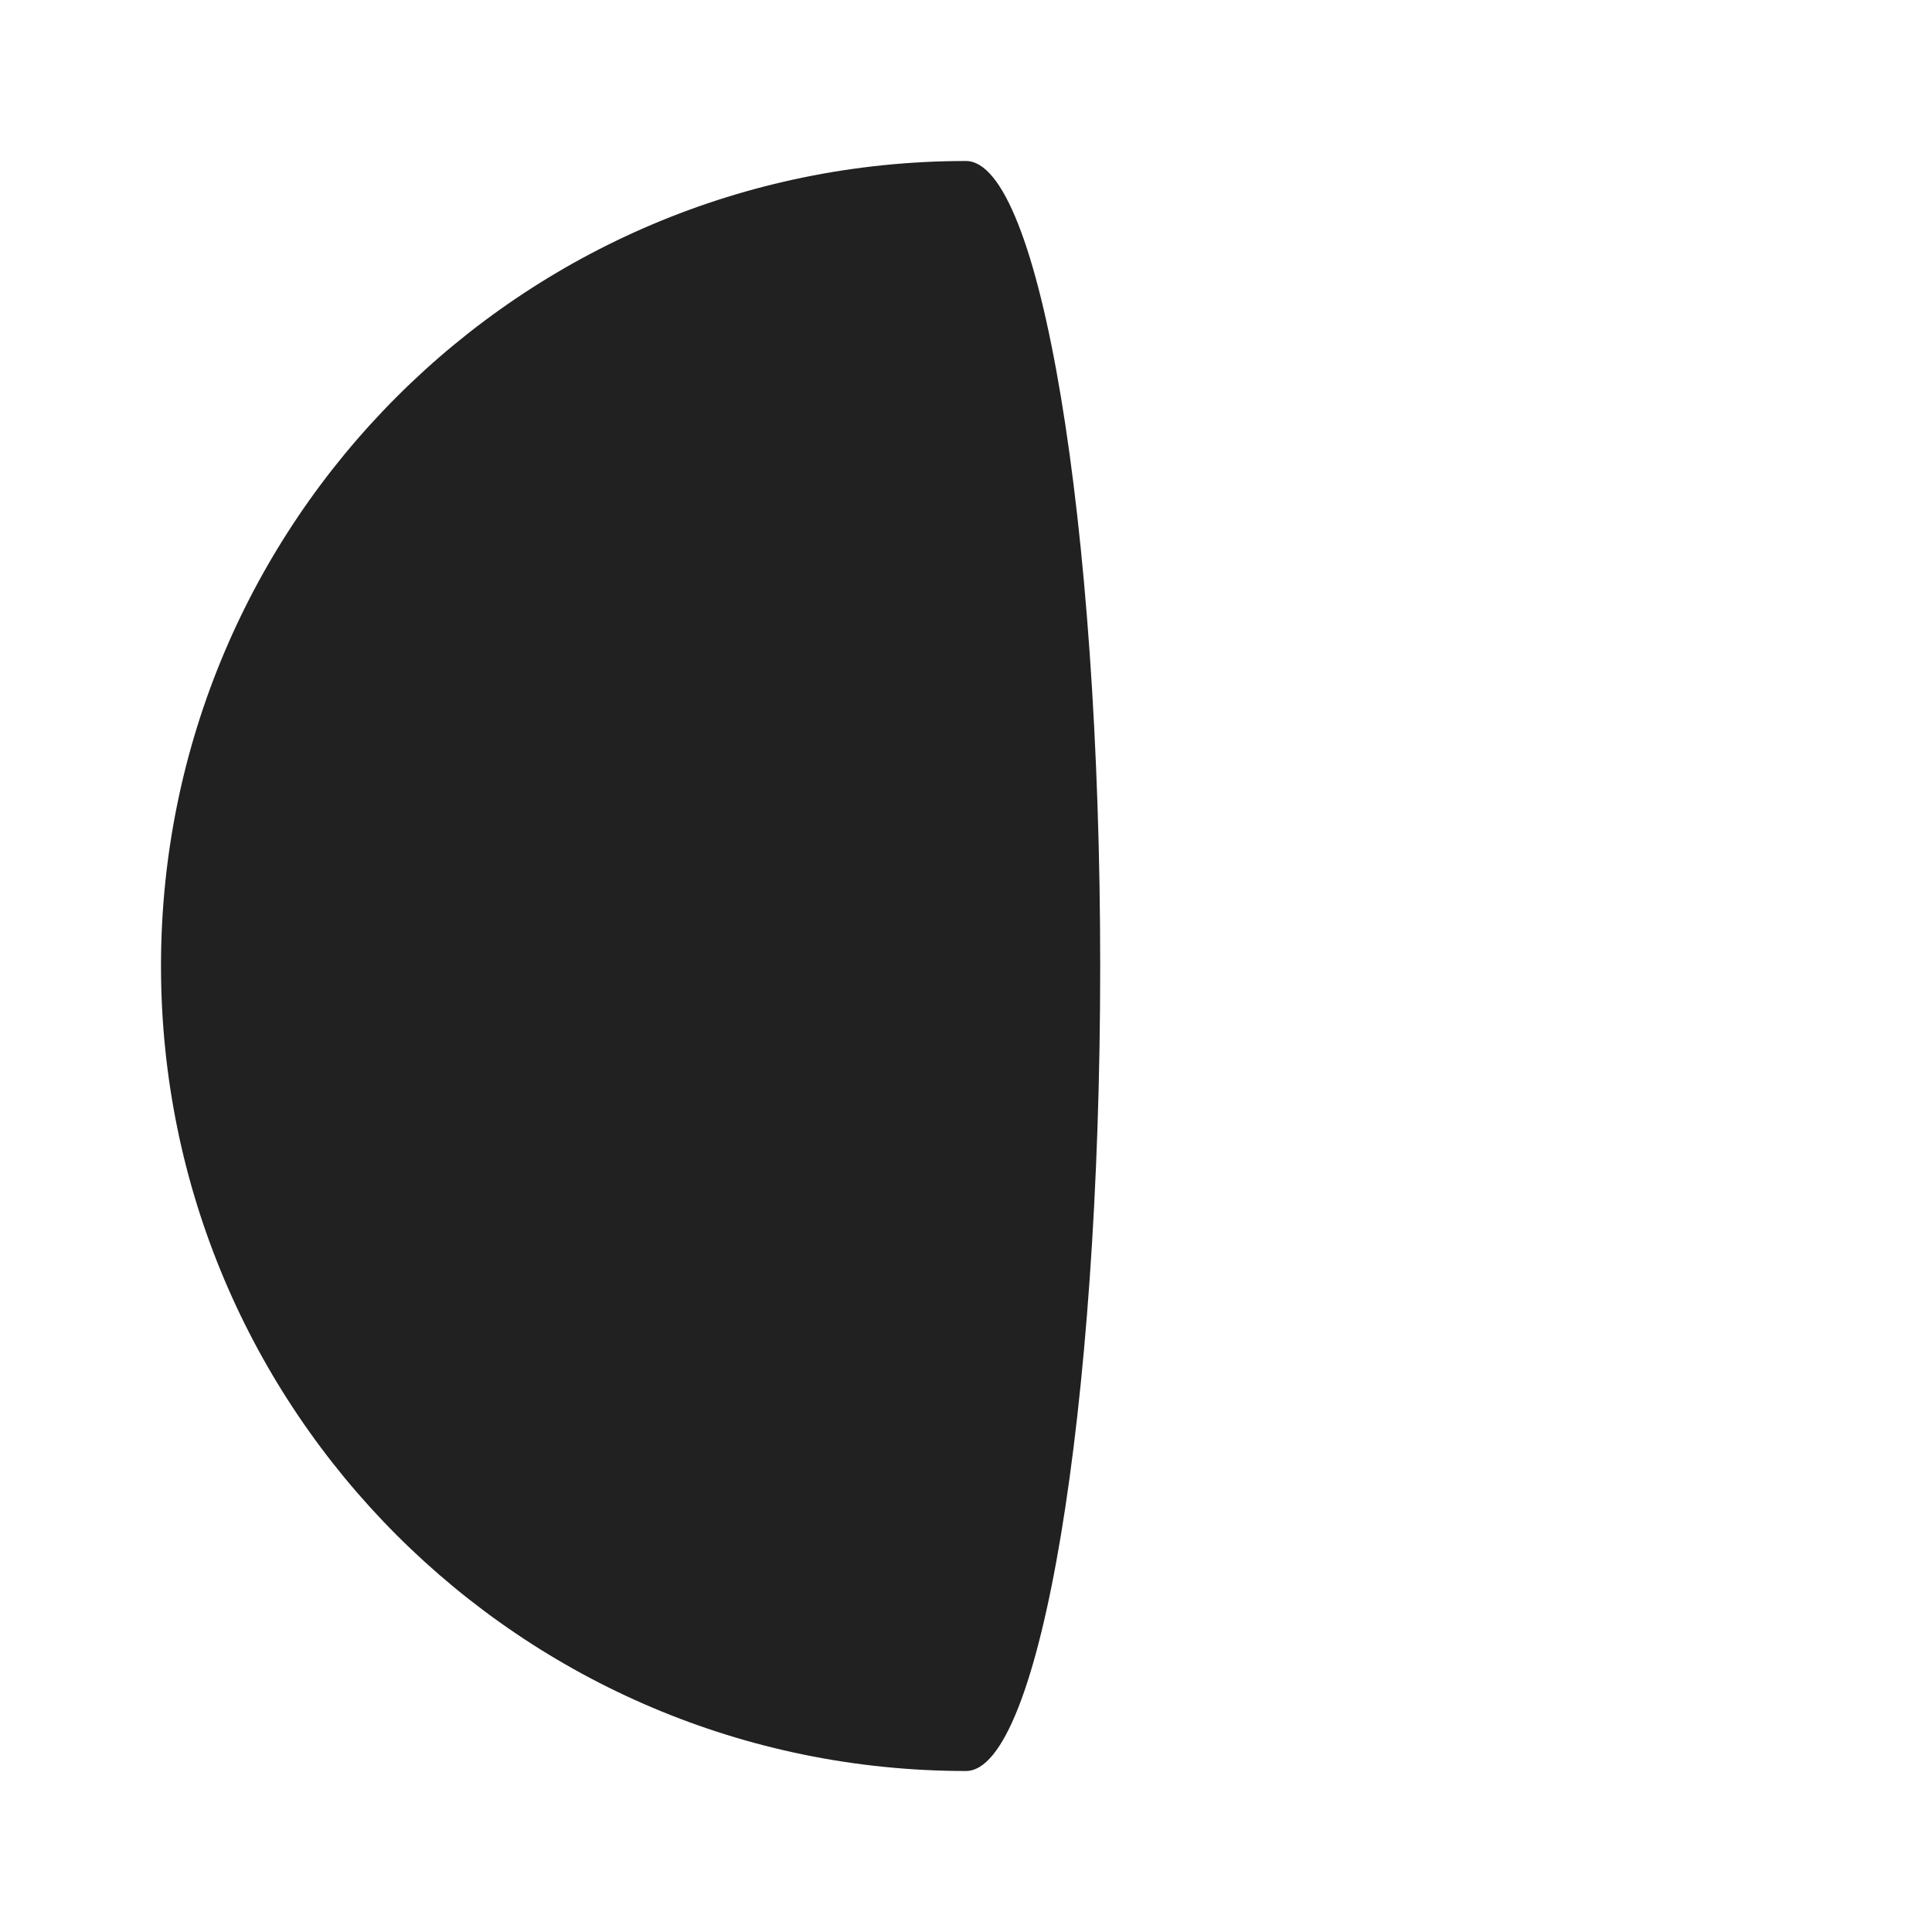 <svg width="24" height="24" viewBox="0 0 24 24" fill="none" xmlns="http://www.w3.org/2000/svg">
<path d="M12 2C12.921 2 13.667 6.477 13.667 12C13.667 17.523 12.921 22 12 22C6.477 22 2 17.523 2 12C2 6.477 6.477 2 12 2Z" fill="#212121"/>
</svg>
